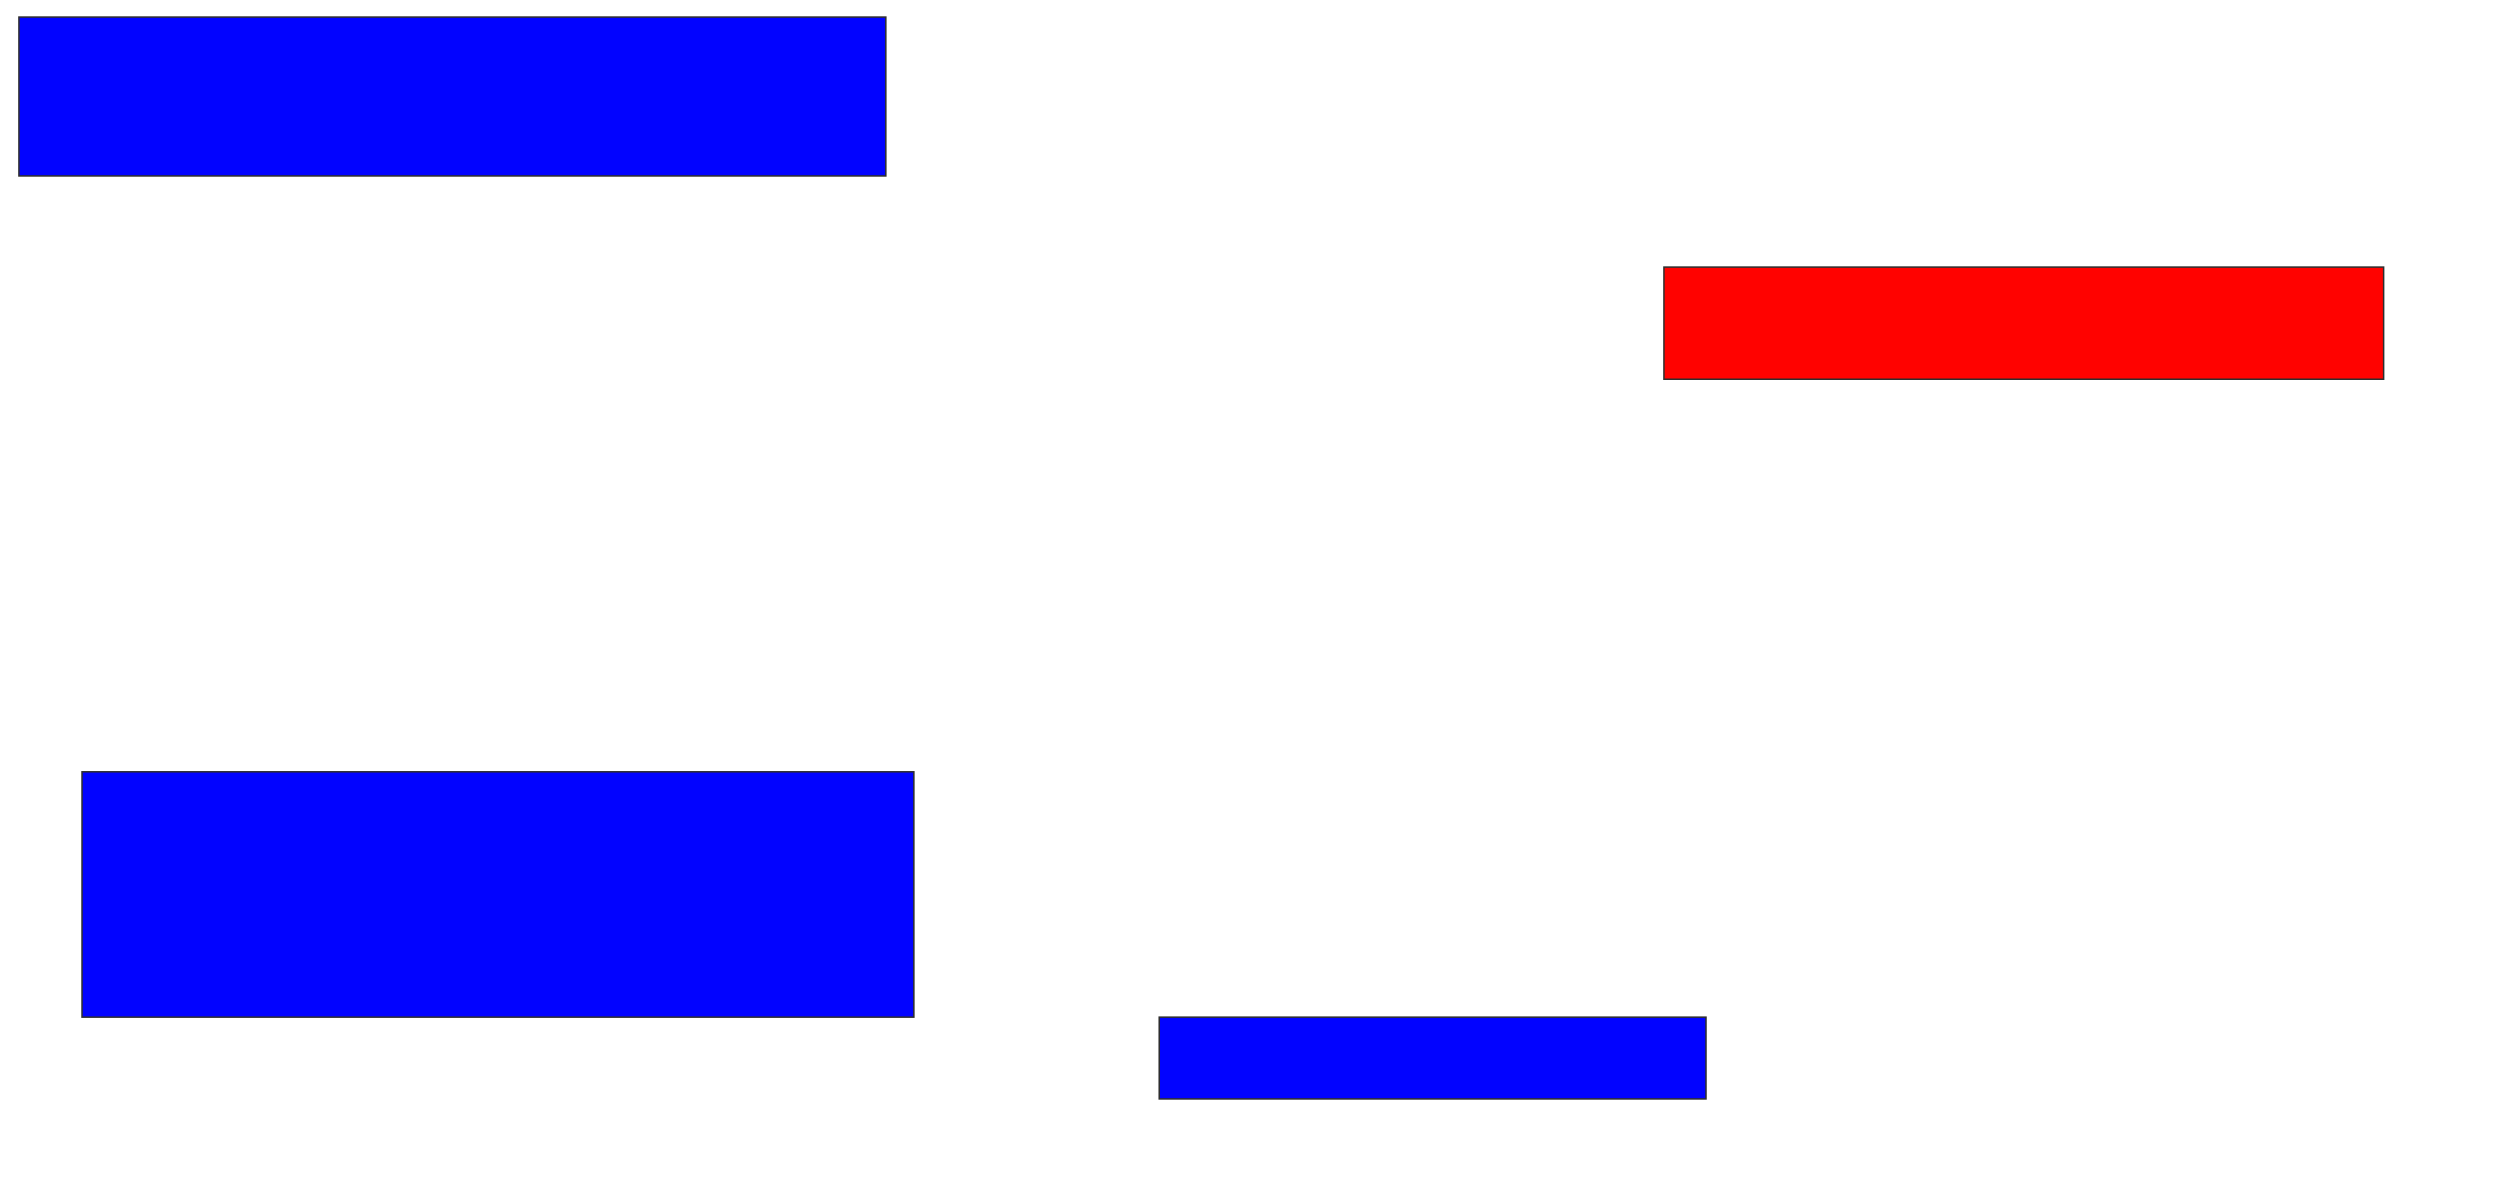<svg xmlns="http://www.w3.org/2000/svg" width="1646" height="778">
 <!-- Created with Image Occlusion Enhanced -->
 <g>
  <title>Labels</title>
 </g>
 <g>
  <title>Masks</title>
  <rect id="7cc431a7bc5e4174a50636b1f2e79ea4-ao-1" height="104.615" width="570.769" y="11.231" x="12.461" stroke="#2D2D2D" fill="#0203ff"/>
  <rect id="7cc431a7bc5e4174a50636b1f2e79ea4-ao-2" height="161.538" width="547.692" y="508.154" x="54" stroke="#2D2D2D" fill="#0203ff"/>
  <rect id="7cc431a7bc5e4174a50636b1f2e79ea4-ao-3" height="53.846" width="360" y="669.692" x="763.231" stroke="#2D2D2D" fill="#0203ff"/>
  <rect id="7cc431a7bc5e4174a50636b1f2e79ea4-ao-4" height="73.846" width="473.846" y="175.846" x="1095.538" stroke="#2D2D2D" fill="#ff0200" class="qshape"/>
 </g>
</svg>